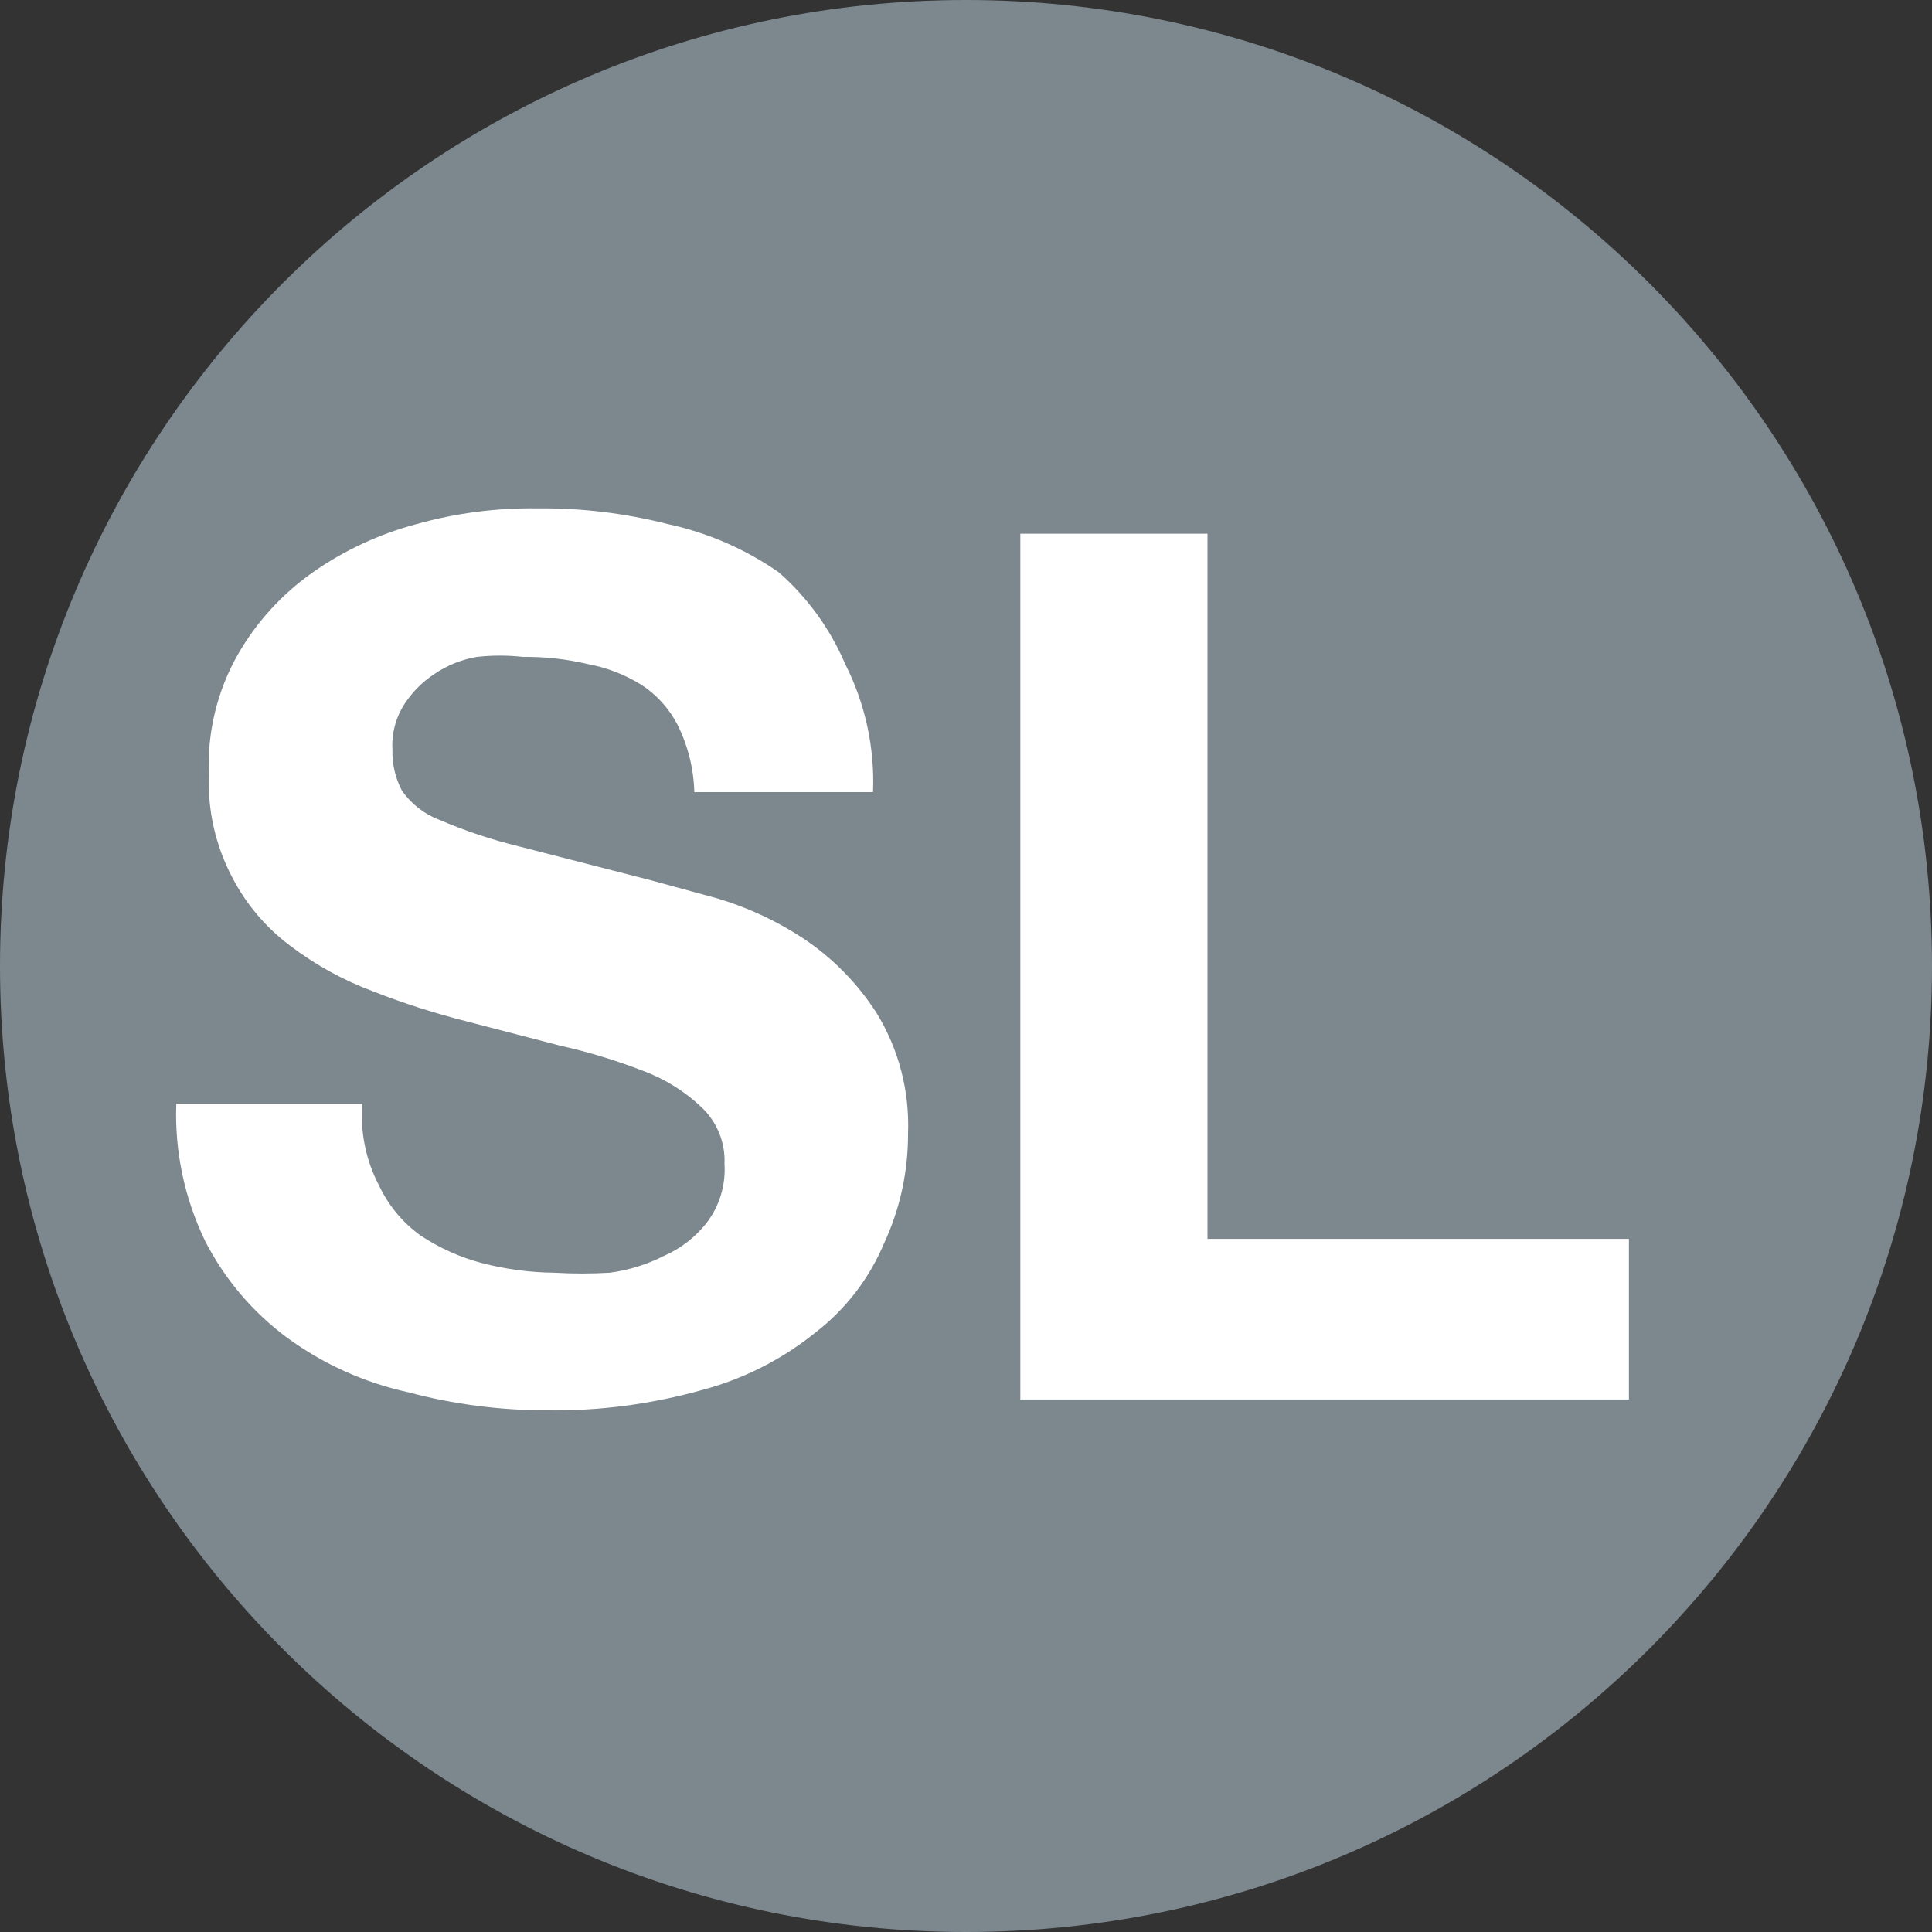 <?xml version="1.0" encoding="UTF-8"?>
<svg width="16px" height="16px" viewBox="0 0 16 16" version="1.1" xmlns="http://www.w3.org/2000/svg" xmlns:xlink="http://www.w3.org/1999/xlink">
    <rect x="0" y="0" width="16" height="16" fill="#333333" stroke="none"/>
    <!-- Generator: Sketch 51.2 (57519) - http://www.bohemiancoding.com/sketch -->
    <title>Icon/Subway Line/Silver/Small</title>
    <desc>Created with Sketch.</desc>
    <defs></defs>
    <g id="Icon/Subway-Line/Silver/Small" stroke="none" stroke-width="1" fill="none" fill-rule="evenodd">
        <g id="icon-silver-line-small" fill-rule="nonzero">
            <path d="M14.25,7 L13.81,3.7 C13.69,3.1 13.3,2.87 12.72,2.62 C11.752,2.296 10.741,2.121 9.72,2.1 C8.699,2.119 7.688,2.295 6.72,2.62 C6.14,2.87 5.72,3.1 5.62,3.7 L5.21,7 L5.21,11.55 L6,11.55 L6,12.33 C6.002,12.531 6.113,12.715 6.29,12.81 L6.41,12.87 L6.5,12.87 C6.553,12.88 6.607,12.88 6.66,12.87 L6.89,12.87 C7.236,12.887 7.533,12.626 7.56,12.28 L7.56,11.5 L11.92,11.5 L11.92,12.28 C11.926,12.482 12.041,12.666 12.22,12.76 L12.33,12.82 L12.43,12.82 L12.58,12.82 L12.81,12.82 C13.156,12.837 13.453,12.576 13.48,12.23 L13.48,11.45 L14.23,11.45 L14.25,7 Z M7.6,3 L11.85,3 C12.06,3 12.22,3.23 12.22,3.5 C12.22,3.77 12.06,4.01 11.85,4.01 L7.6,4.01 C7.4,4.01 7.23,3.78 7.23,3.5 C7.23,3.22 7.4,3 7.6,3 Z M6.6,7.55 L6.9,5.22 C6.941,5.093 7.057,5.006 7.19,5 L12.31,5 C12.471,4.993 12.609,5.111 12.63,5.27 L13,7.57 L13,7.66 C13,7.842 12.852,7.99 12.67,7.99 L6.87,7.99 C6.692,7.979 6.554,7.829 6.56,7.65 L6.6,7.55 Z M7.25,10.3 C6.934,10.335 6.625,10.186 6.456,9.916 C6.287,9.646 6.287,9.304 6.456,9.034 C6.625,8.764 6.934,8.615 7.25,8.65 C7.566,8.615 7.875,8.764 8.044,9.034 C8.213,9.304 8.213,9.646 8.044,9.916 C7.875,10.186 7.566,10.335 7.25,10.3 Z M12.25,10.3 C11.934,10.335 11.625,10.186 11.456,9.916 C11.287,9.646 11.287,9.304 11.456,9.034 C11.625,8.764 11.934,8.615 12.25,8.65 C12.566,8.615 12.875,8.764 13.044,9.034 C13.213,9.304 13.213,9.646 13.044,9.916 C12.875,10.186 12.566,10.335 12.25,10.3 Z" id="Shape" fill="#1C1E23"></path>
            <path d="M8,0 C3.582,-2.705415e-16 5.41083001e-16,3.582 0,8 C-5.41083001e-16,12.418 3.582,16 8,16 C12.418,16 16,12.418 16,8 C16,3.582 12.418,1.3527075e-15 8,0" id="Shape" fill="#7C878E"></path>
            <path d="M3.14,9.82 C3.217,9.983 3.334,10.124 3.48,10.23 C3.636,10.334 3.808,10.412 3.99,10.46 C4.186,10.511 4.387,10.538 4.59,10.54 C4.743,10.549 4.897,10.549 5.05,10.54 C5.207,10.519 5.359,10.472 5.5,10.4 C5.637,10.34 5.757,10.247 5.85,10.13 C5.958,9.99 6.011,9.816 6,9.64 C6.008,9.463 5.939,9.292 5.81,9.17 C5.672,9.039 5.509,8.937 5.33,8.87 C5.106,8.783 4.875,8.712 4.64,8.66 L3.87,8.46 C3.605,8.393 3.344,8.31 3.09,8.21 C2.843,8.118 2.61,7.99 2.4,7.83 C2.199,7.679 2.035,7.484 1.92,7.26 C1.785,7.001 1.719,6.712 1.73,6.42 C1.714,6.071 1.797,5.724 1.97,5.42 C2.124,5.151 2.336,4.919 2.59,4.74 C2.851,4.557 3.142,4.422 3.45,4.34 C3.775,4.249 4.112,4.205 4.45,4.21 C4.814,4.206 5.177,4.25 5.53,4.34 C5.86,4.411 6.173,4.547 6.45,4.74 C6.688,4.949 6.876,5.209 7,5.5 C7.166,5.828 7.245,6.193 7.23,6.56 L5.75,6.56 C5.745,6.365 5.697,6.174 5.61,6 C5.54,5.866 5.437,5.752 5.31,5.67 C5.175,5.587 5.026,5.529 4.87,5.5 C4.693,5.458 4.512,5.438 4.33,5.44 C4.204,5.426 4.076,5.426 3.95,5.44 C3.825,5.461 3.705,5.509 3.6,5.58 C3.5,5.645 3.415,5.73 3.35,5.83 C3.277,5.943 3.242,6.076 3.25,6.21 C3.247,6.328 3.274,6.446 3.33,6.55 C3.407,6.659 3.515,6.743 3.64,6.79 C3.854,6.882 4.074,6.955 4.3,7.01 L5.39,7.29 L5.94,7.44 C6.192,7.515 6.431,7.626 6.65,7.77 C6.894,7.932 7.102,8.143 7.26,8.39 C7.444,8.69 7.534,9.038 7.52,9.39 C7.521,9.704 7.453,10.015 7.32,10.3 C7.199,10.587 7.006,10.839 6.76,11.03 C6.484,11.254 6.164,11.418 5.82,11.51 C5.4,11.628 4.966,11.686 4.53,11.68 C4.142,11.68 3.755,11.63 3.38,11.53 C3.019,11.451 2.679,11.298 2.38,11.08 C2.095,10.869 1.862,10.596 1.7,10.28 C1.528,9.925 1.445,9.534 1.46,9.14 L3,9.14 C2.982,9.375 3.03,9.611 3.14,9.82 Z" id="Shape" fill="#FFFFFF"></path>
            <polygon id="Shape" fill="#FFFFFF" points="10 4.42 10 10.26 13.49 10.26 13.49 11.59 8.45 11.59 8.45 4.42"></polygon>
        </g>
    </g>
</svg>